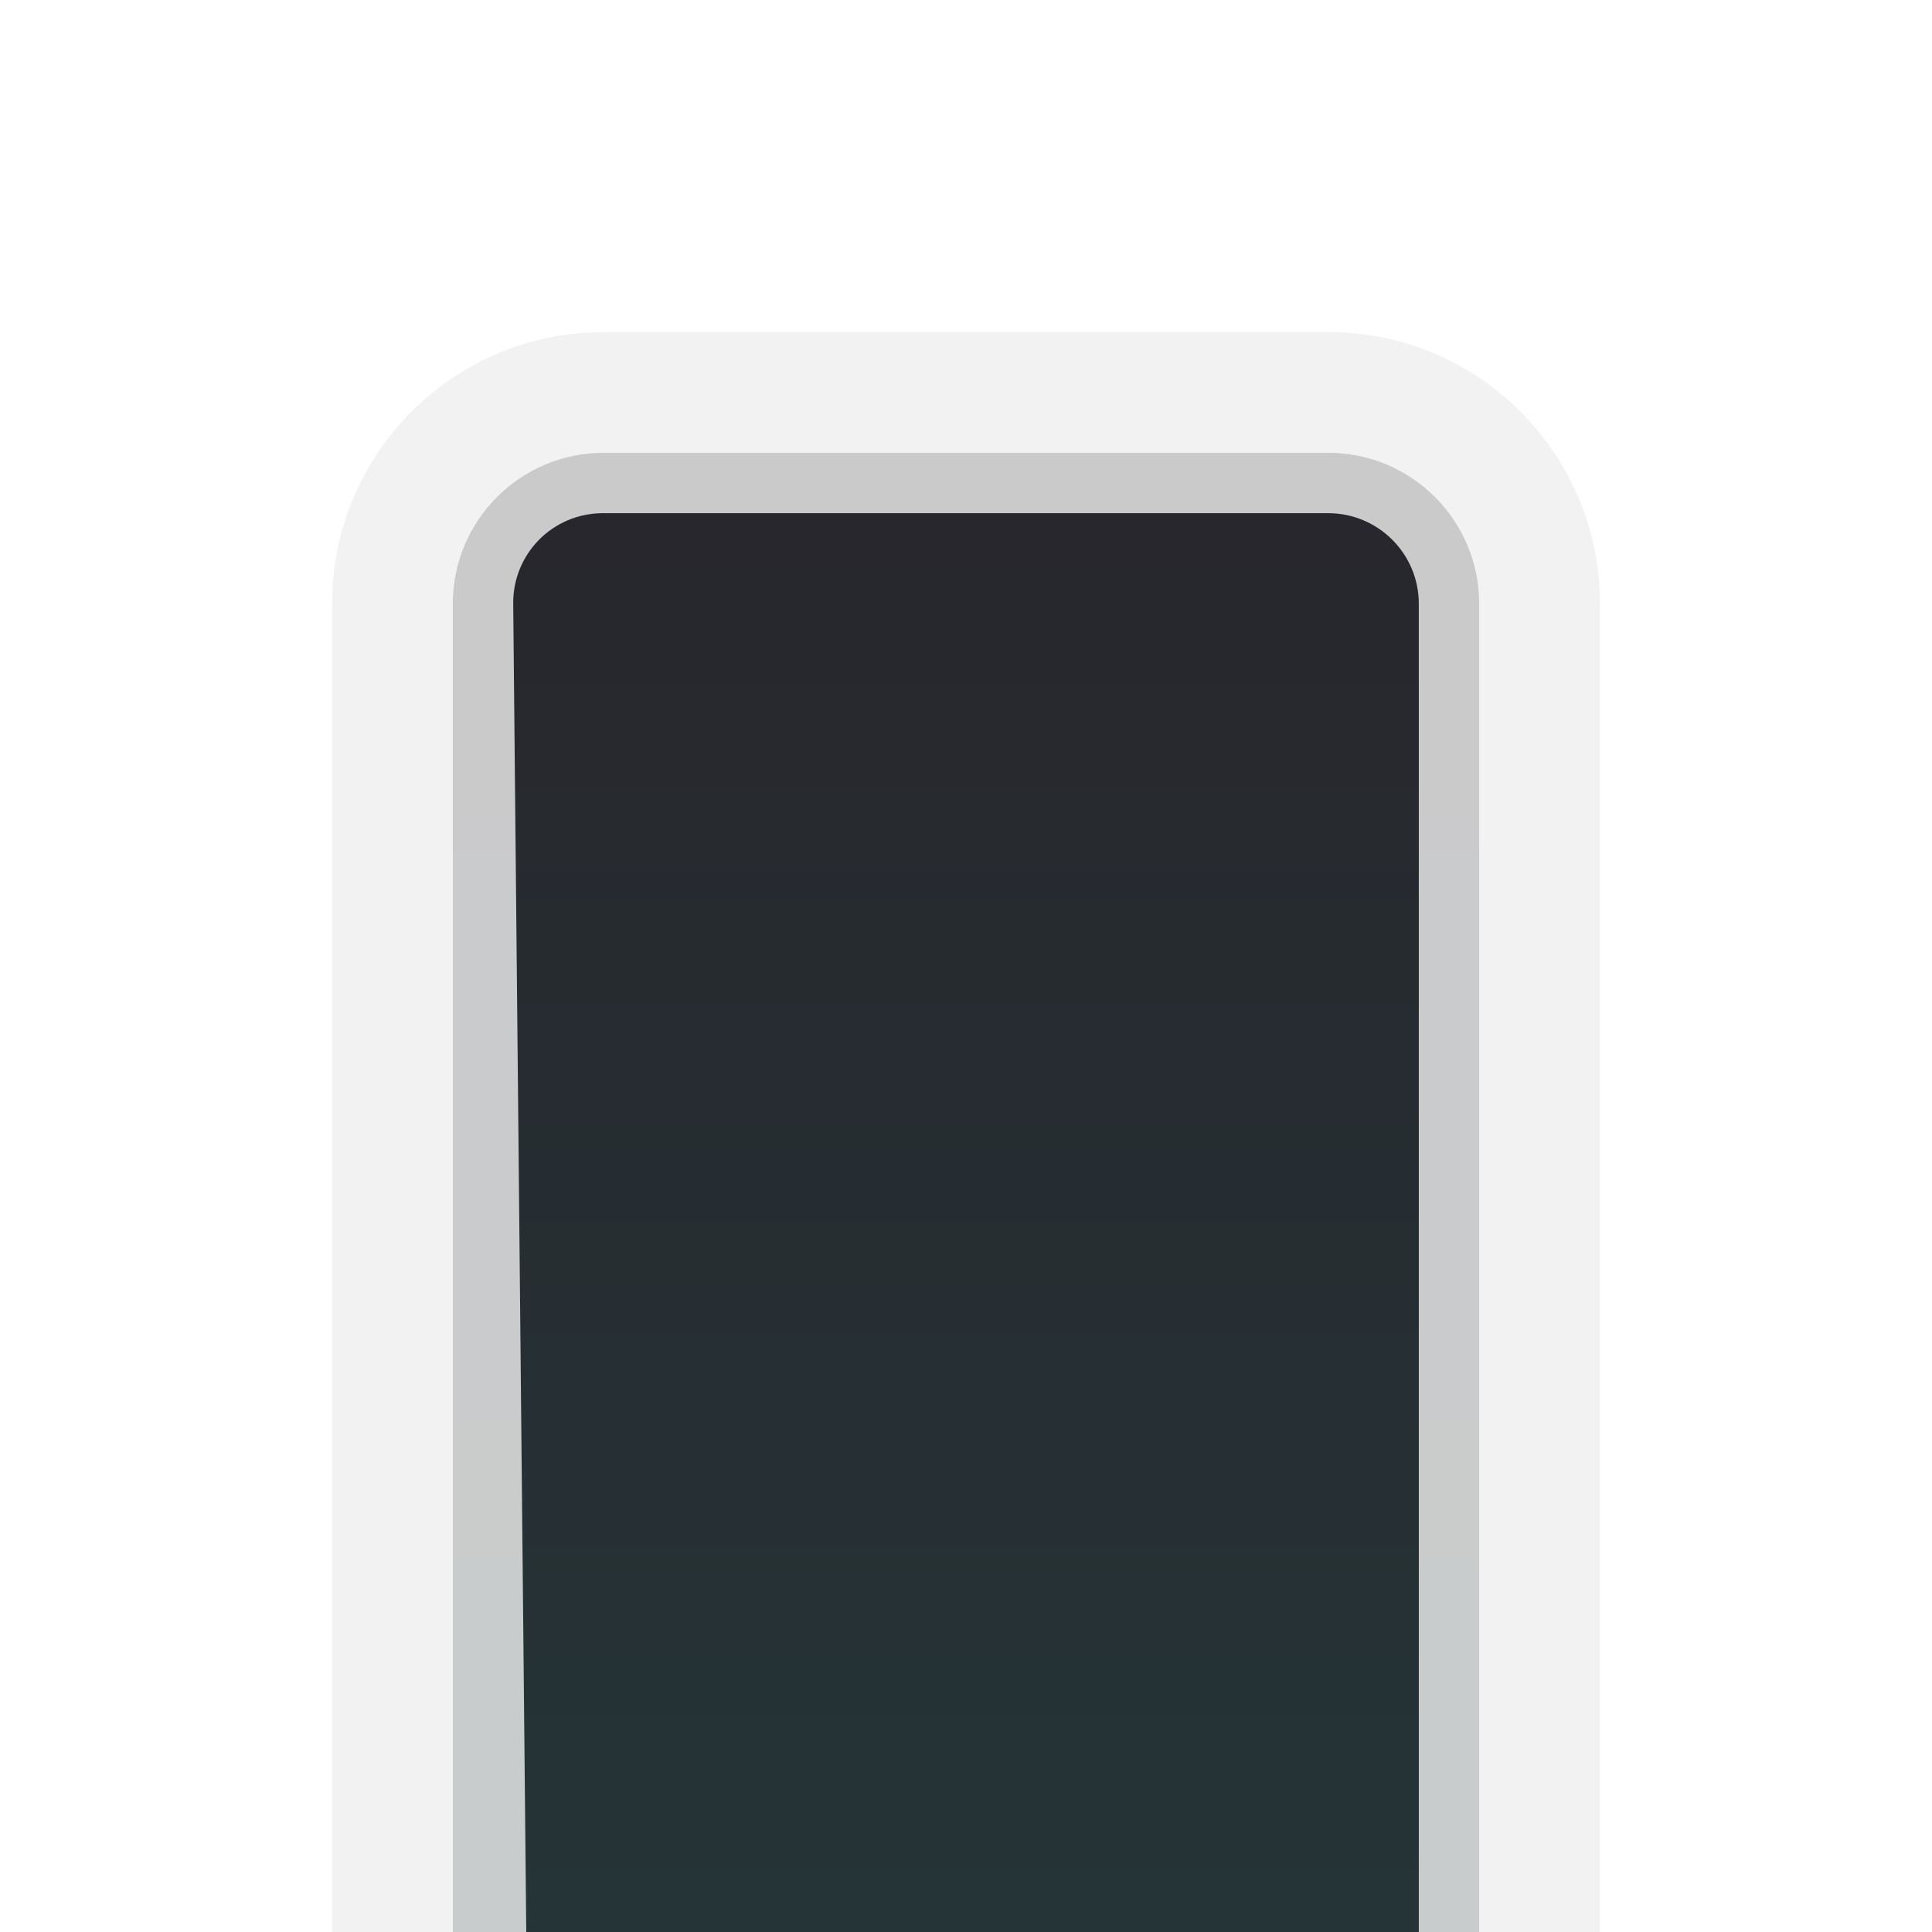 <?xml version="1.0" encoding="UTF-8" standalone="no"?>
<svg width="128px" height="128px" viewBox="0 0 128 128" version="1.1" xmlns="http://www.w3.org/2000/svg" xmlns:xlink="http://www.w3.org/1999/xlink" xmlns:sketch="http://www.bohemiancoding.com/sketch/ns">
    <!-- Generator: Sketch 3.3.3 (12081) - http://www.bohemiancoding.com/sketch -->
    <title></title>
    <desc>Created with Sketch.</desc>
    <defs>
        <linearGradient x1="50%" y1="0%" x2="50%" y2="100%" id="linearGradient-1">
            <stop stop-color="#27272D" offset="0%"></stop>
            <stop stop-color="#253437" offset="100%"></stop>
        </linearGradient>
    </defs>
    <g id="Tileset" stroke="none" stroke-width="1" fill="none" fill-rule="evenodd" sketch:type="MSPage">
        <g id="objects" sketch:type="MSArtboardGroup" transform="translate(-640, -128)">
            <g id="Objects-Door-A-01" sketch:type="MSLayerGroup" transform="translate(640, 128)">
                <rect id="Rectangle-3306-Copy-7" sketch:type="MSShapeGroup" x="0" y="0" width="128" height="128"></rect>
                <path d="M22,39.996 C22,30.057 30.054,22 39.994,22 L88.006,22 C97.944,22 106,30.054 106,39.996 L106,128 L65,128 L22,128 L22,39.996 Z" id="Rectangle-2849" fill-opacity="0.06" fill="#272C31" sketch:type="MSShapeGroup"></path>
                <path d="M30,40.004 C30,34.479 34.475,30 39.997,30 L88.003,30 C93.524,30 98,34.482 98,40.004 L98,128 L65,128 L30,128 L30,40.004 Z" id="Rectangle-2849-Copy-2" fill-opacity="0.2" fill="url(#linearGradient-1)" sketch:type="MSShapeGroup"></path>
                <path d="M34.002,40.005 C33.969,36.689 36.62,34 39.948,34 L87.994,34 C91.311,34 94,36.687 94,40.005 L94,128 L34.866,128 L34.002,40.005 Z" id="Rectangle-2849-Copy-7" fill="url(#linearGradient-1)" sketch:type="MSShapeGroup"></path>
            </g>
        </g>
    </g>
</svg>